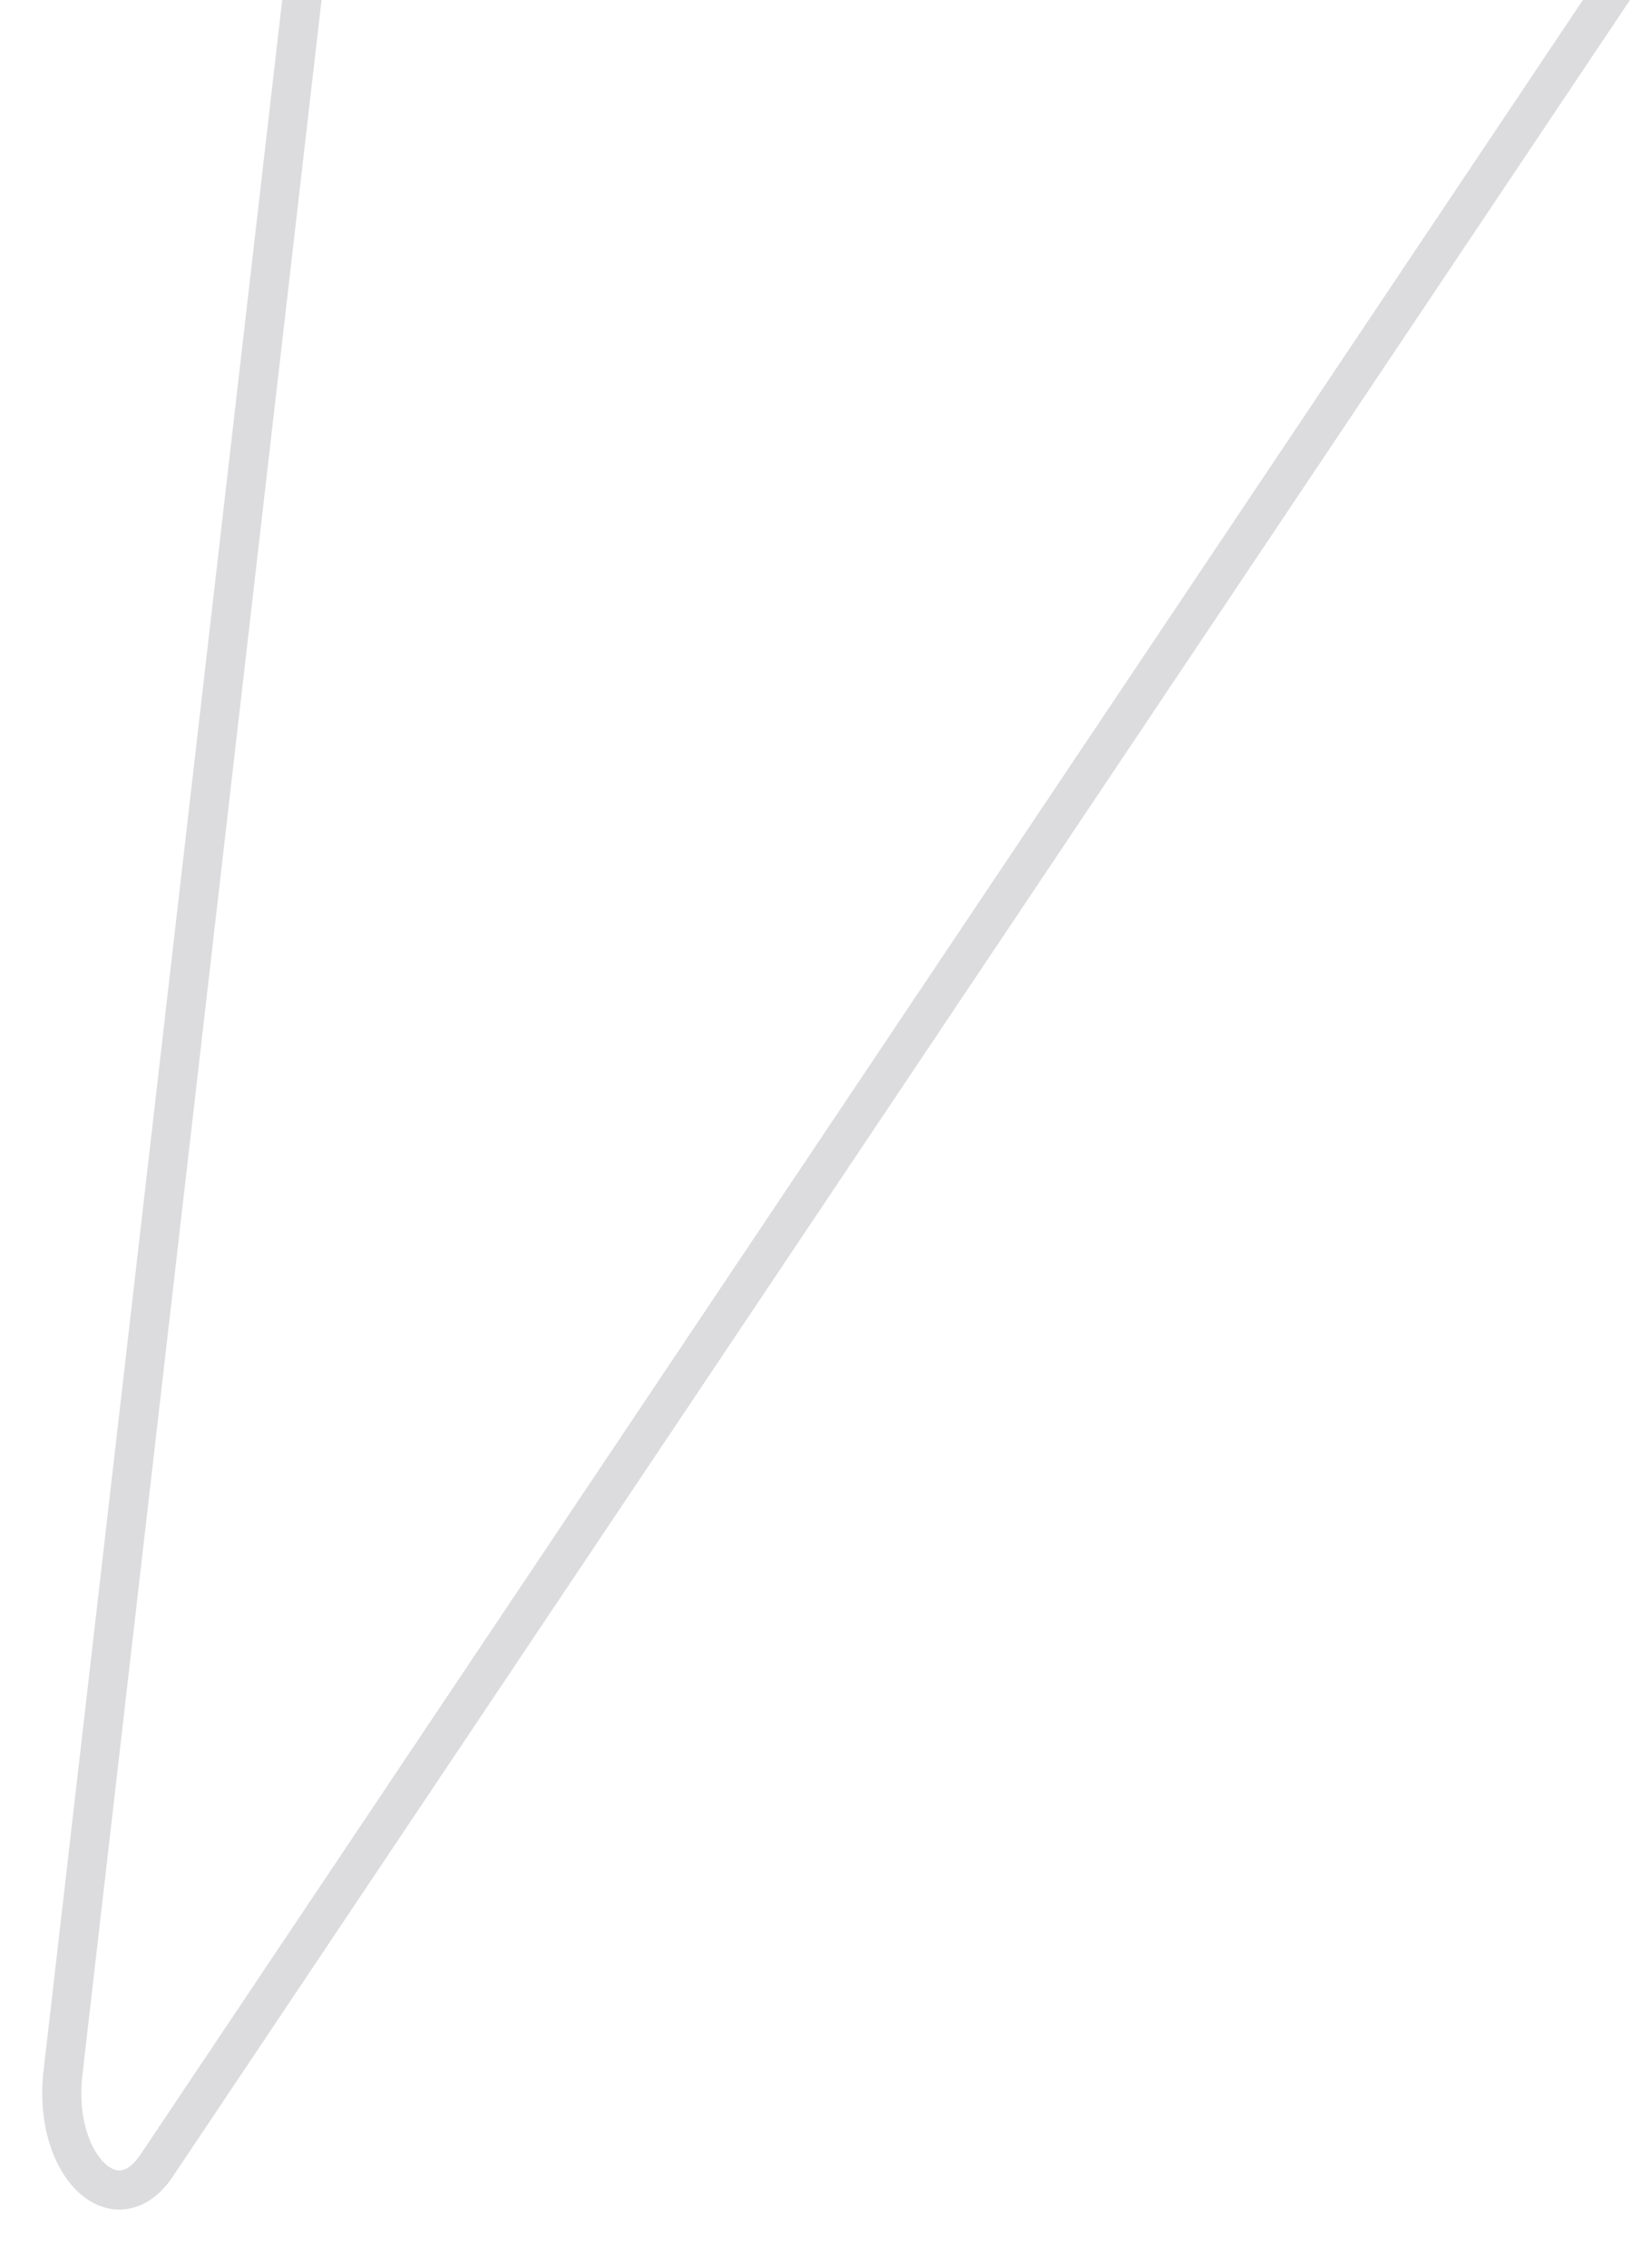 <?xml version="1.0" encoding="UTF-8"?>
<svg width="42px" height="58px" viewBox="0 0 42 58" version="1.1" xmlns="http://www.w3.org/2000/svg" xmlns:xlink="http://www.w3.org/1999/xlink">
    <!-- Generator: Sketch 47.1 (45422) - http://www.bohemiancoding.com/sketch -->
    <title>flecha_bocadillo</title>
    <desc>Created with Sketch.</desc>
    <defs></defs>
    <g id="envios_Zeplin" stroke="none" stroke-width="1" fill="none" fill-rule="evenodd" opacity="0.3">
        <g id="flecha_bocadillo" stroke="#88898F">
            <path d="M-161.386,-2.202 C-166.674,-2.202 -171,-6.518 -171,-11.793 L-171,-77.41 C-171,-82.684 -166.674,-87 -161.386,-87 L81.386,-87 C86.674,-87 91,-82.684 91,-77.41 L91,-11.793 C91,-6.518 86.674,-2.202 81.386,-2.202 L42.565,-2.202 L4.007,55.374 C2.975,56.914 1.38,55.405 1.6,53.099 L7.926,-1.774 C7.951,-1.995 7.851,-2.202 7.72,-2.202 L-77.365,-2.202 L-161.386,-2.202 Z" id="Page-1-Copy"></path>
        </g>
    </g>
</svg>